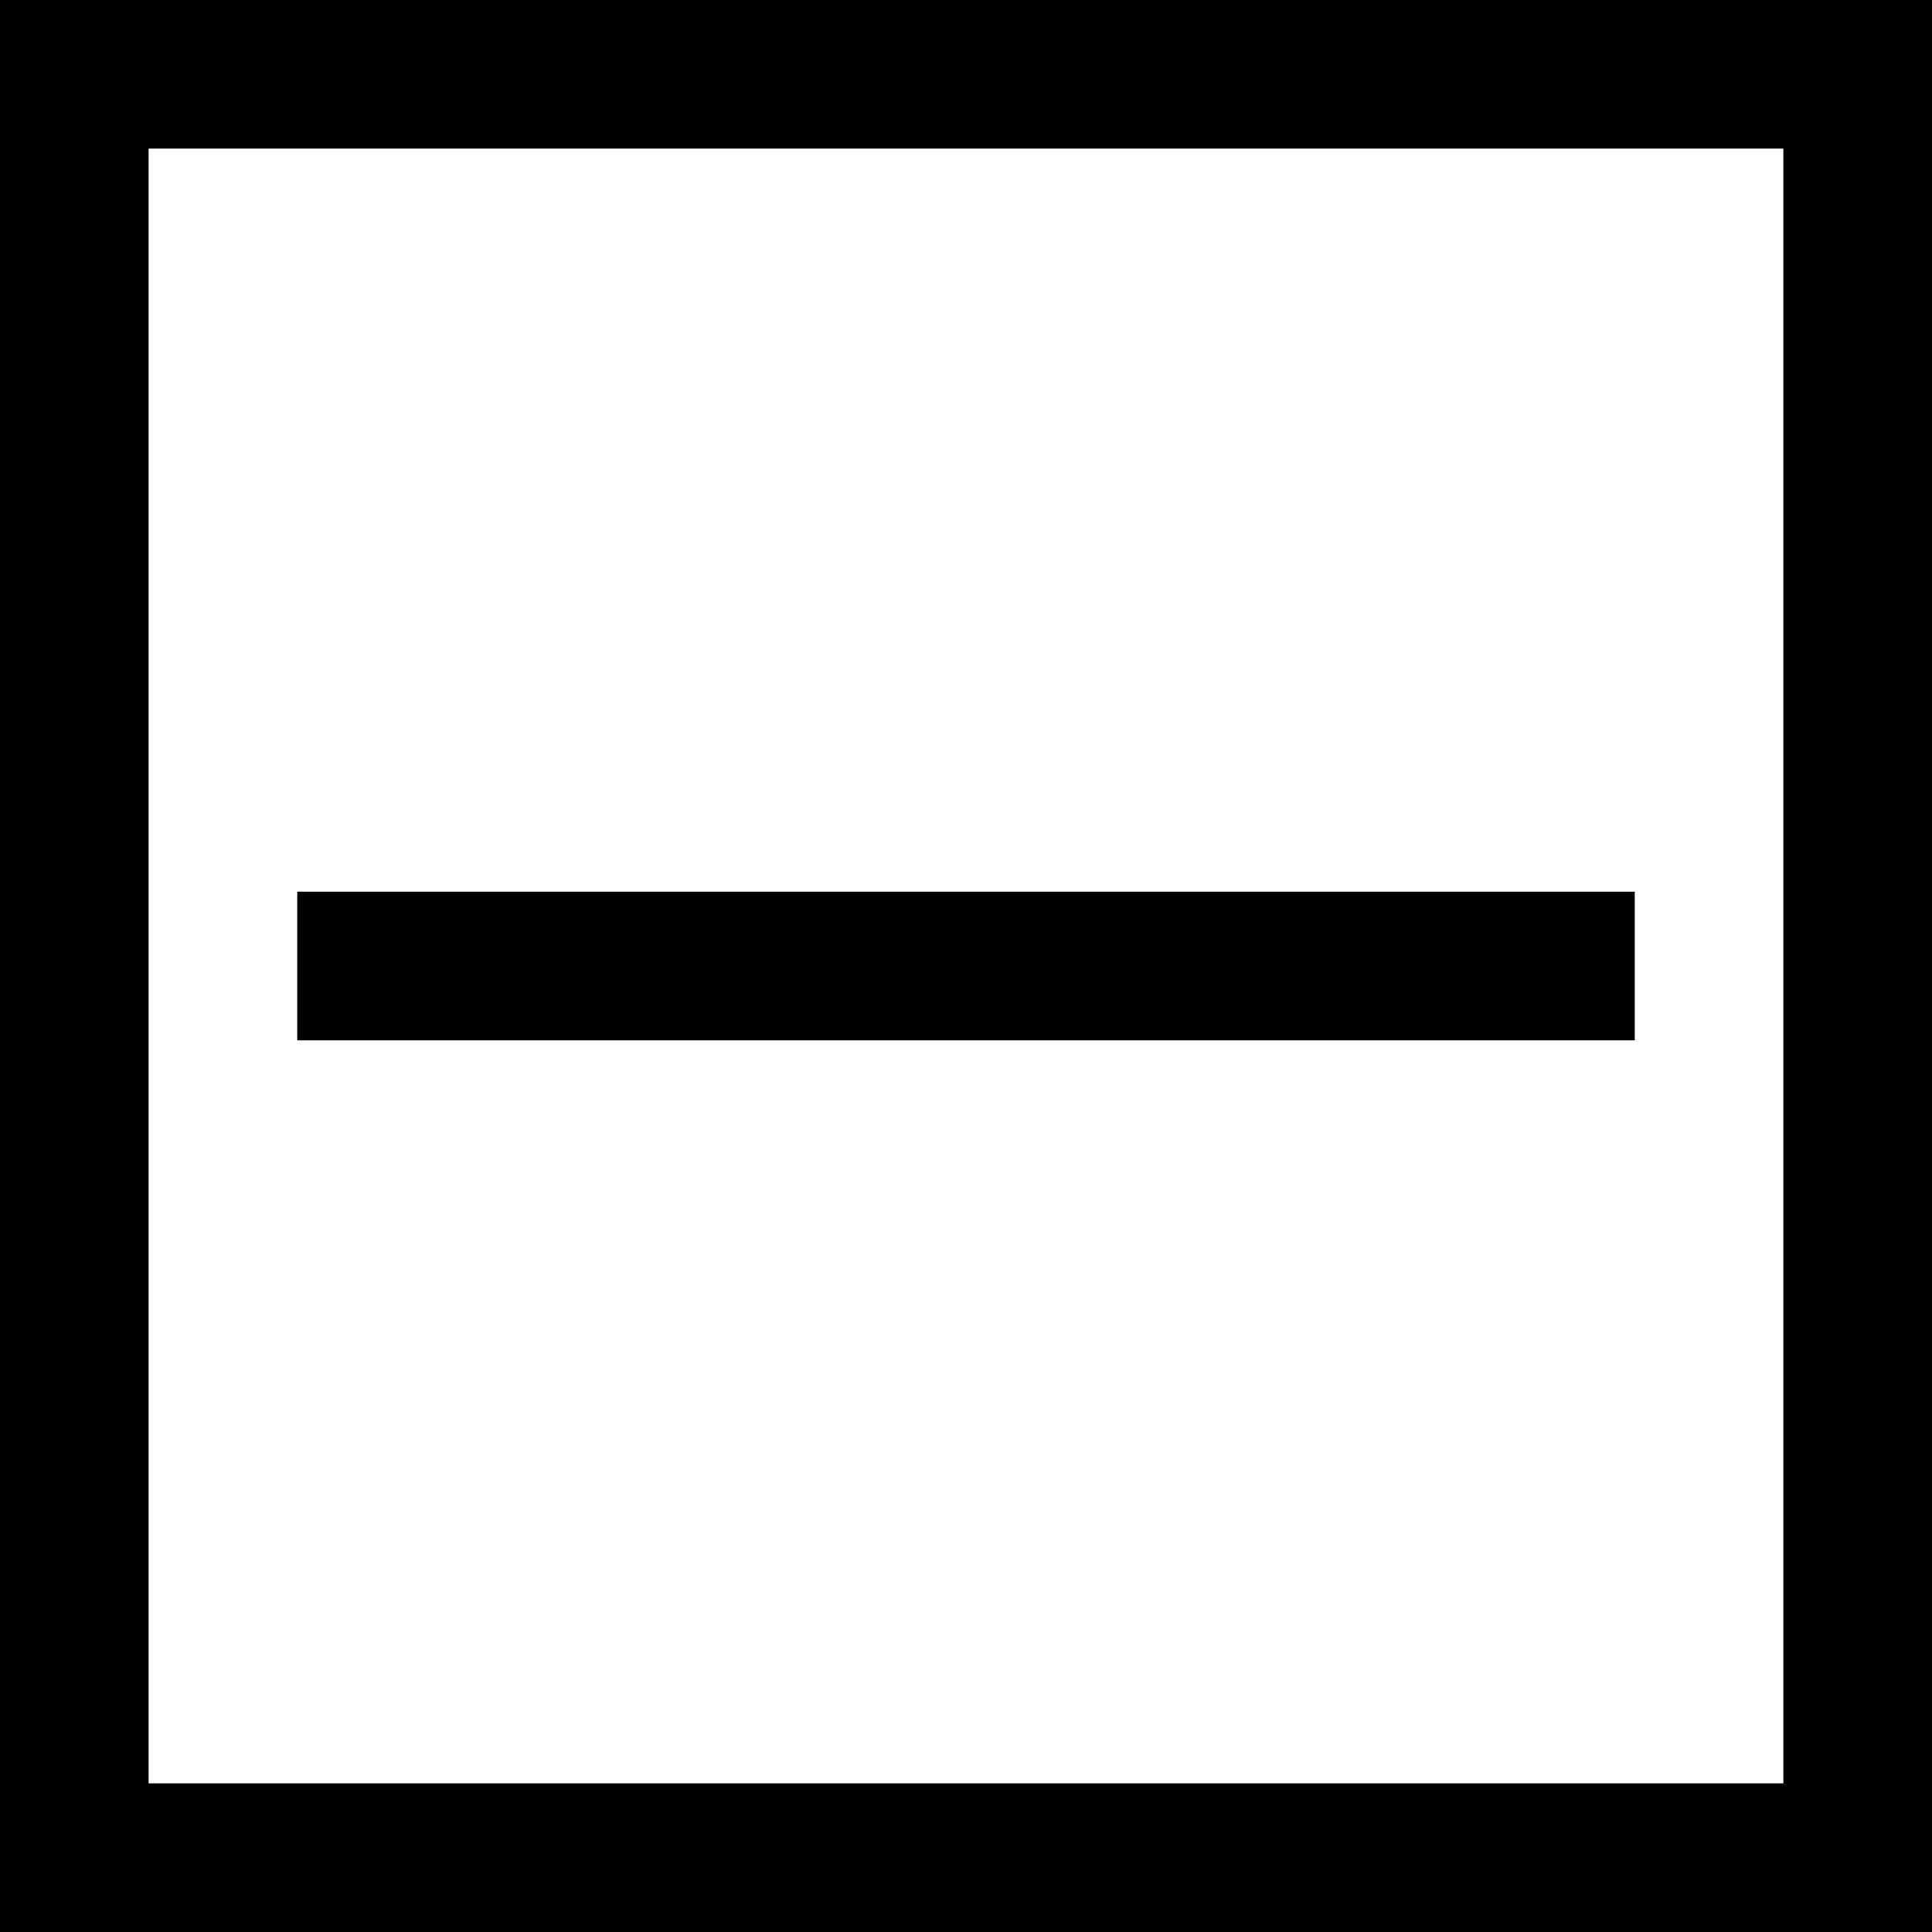 <!-- Generated by IcoMoon.io -->
<svg version="1.1" xmlns="http://www.w3.org/2000/svg" width="32" height="32" viewBox="0 0 32 32">
<title>untitled</title>
<path d="M0 0v32h32v-32h-32zM29.538 29.538h-27.077v-27.077h27.077v27.077z"></path>
<path d="M4.923 14.769h22.154v2.462h-22.154z"></path>
</svg>

